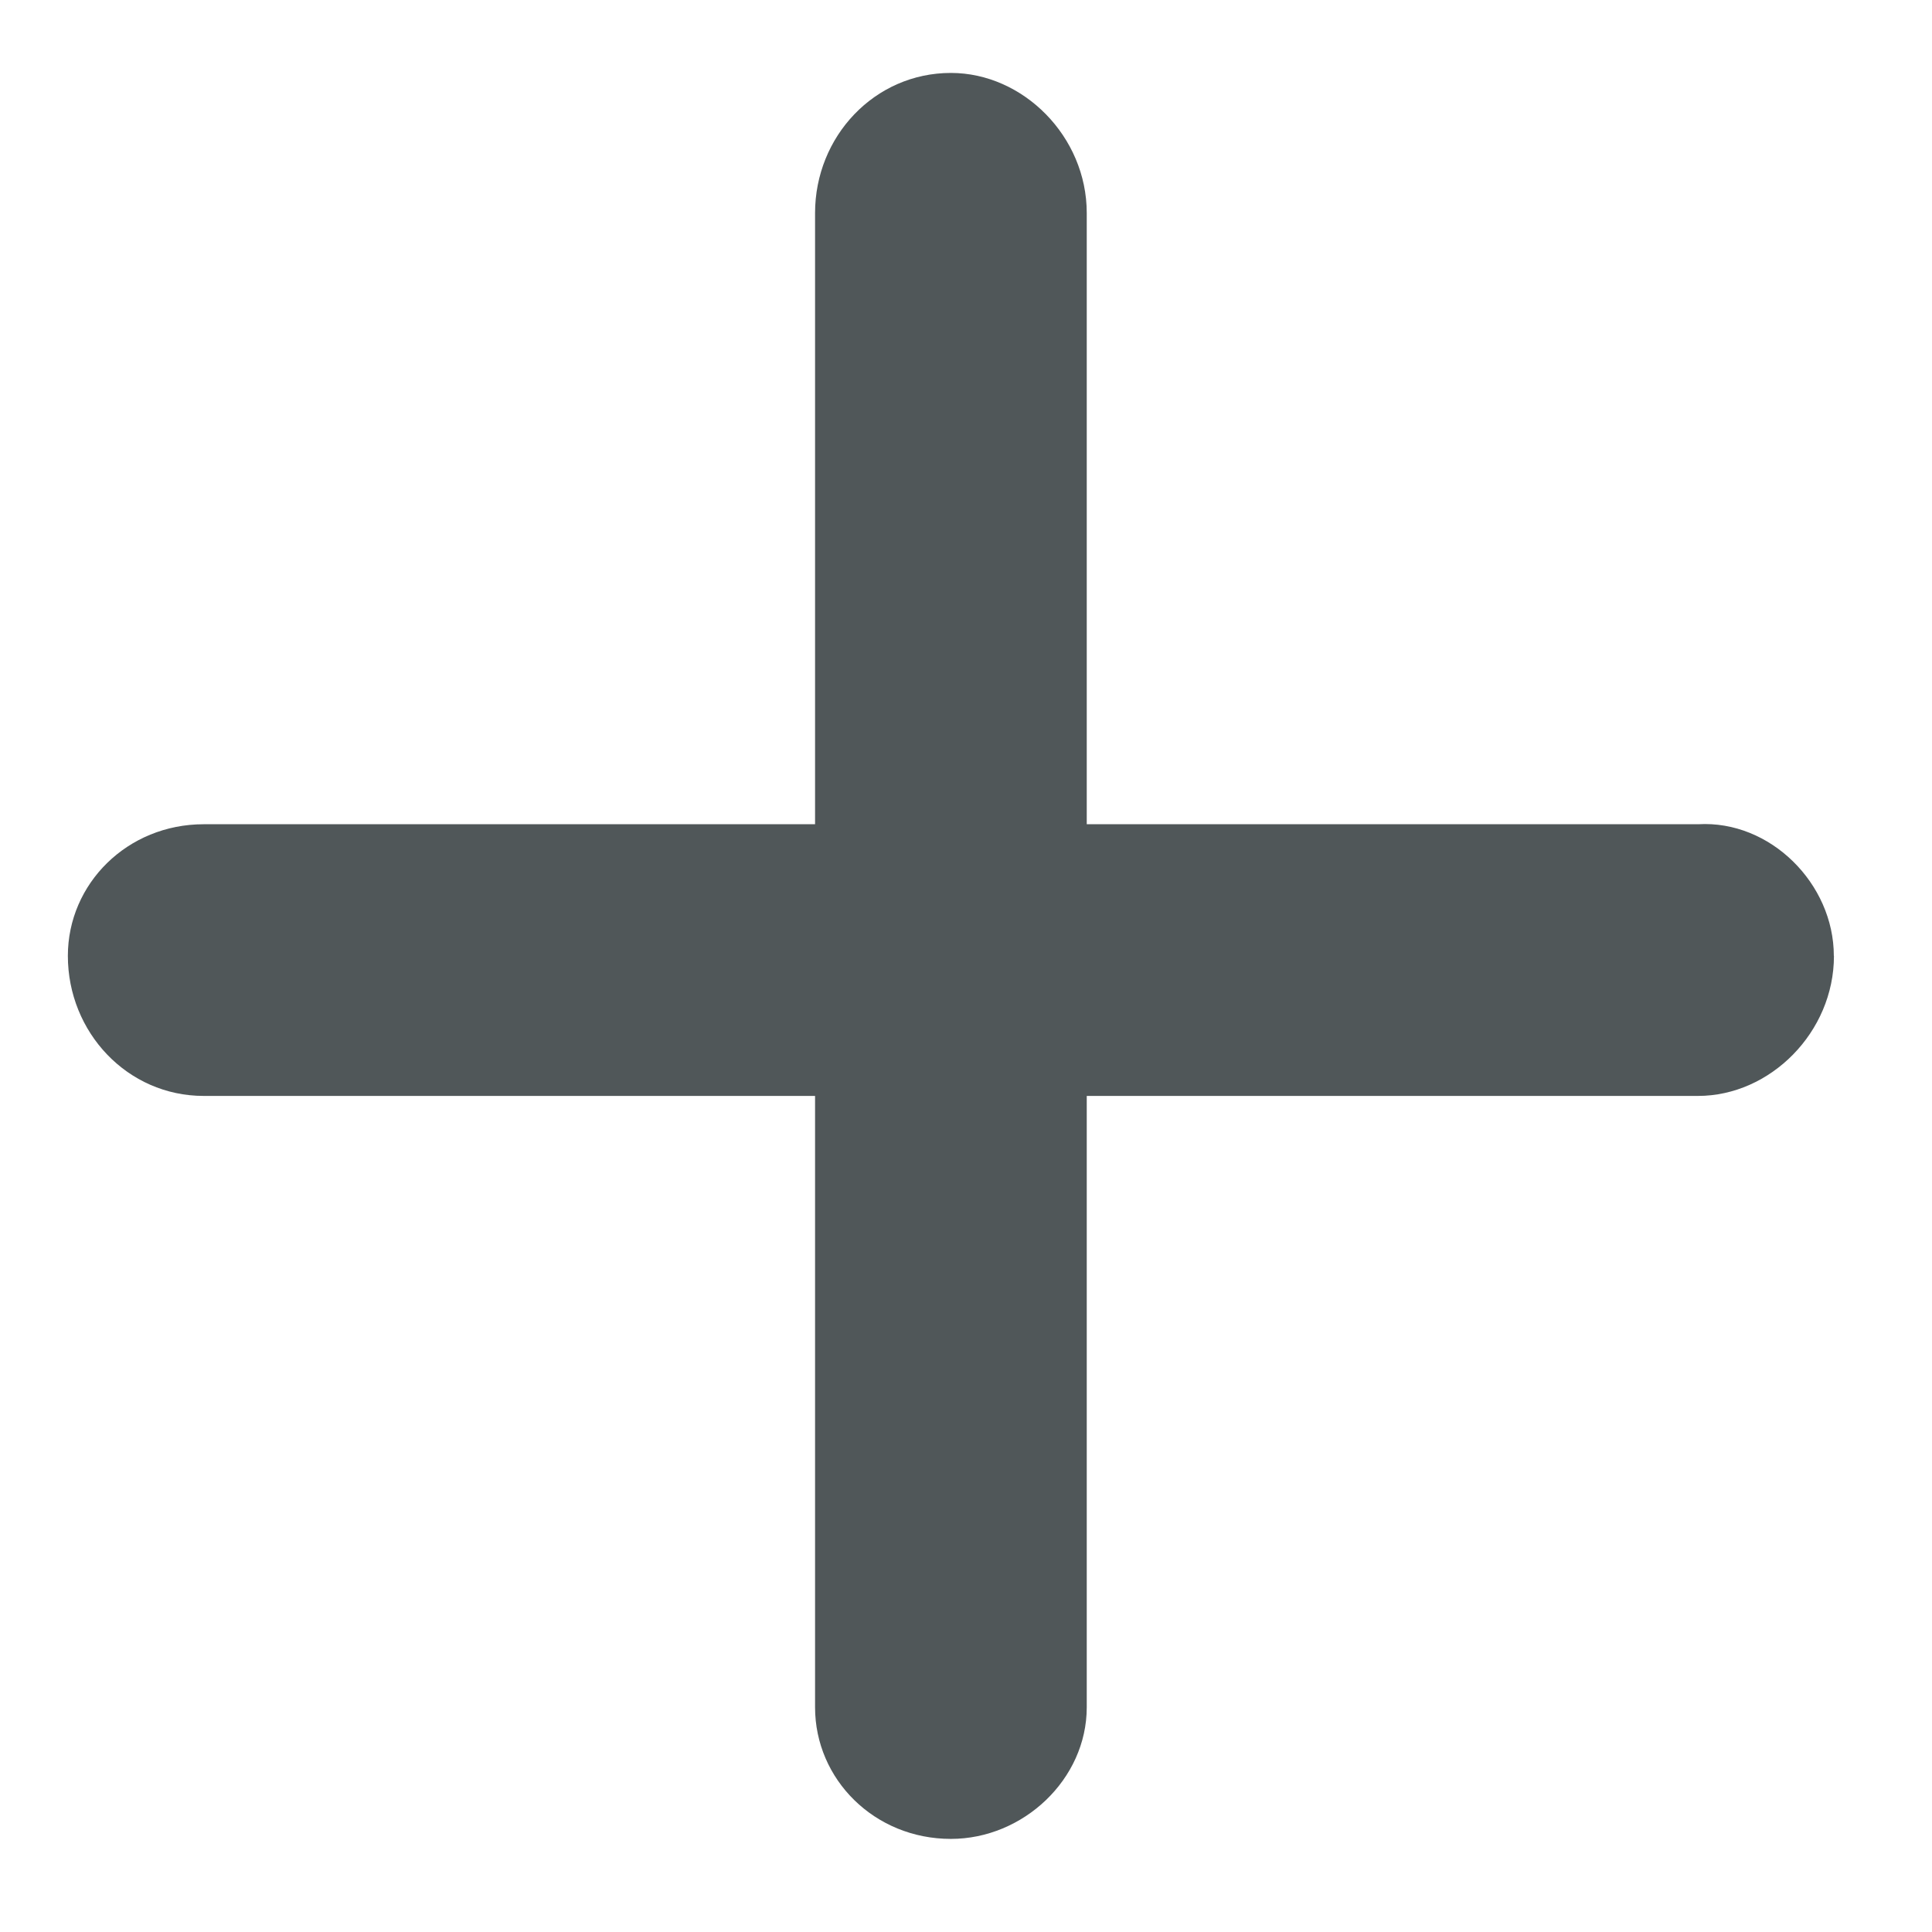 <svg xmlns="http://www.w3.org/2000/svg" width="16" height="16"><path d="M15.188 7.916c0 .633-.528 1.16-1.126 1.16H9v5.063c0 .597-.527 1.09-1.125 1.09-.633 0-1.125-.493-1.125-1.09V9.076H1.687c-.632 0-1.125-.527-1.125-1.16 0-.598.493-1.09 1.125-1.09H6.75V1.764c0-.633.492-1.16 1.125-1.16C8.473.604 9 1.13 9 1.764v5.062h5.063c.597-.035 1.124.492 1.124 1.09Z" fill="#505759"/></svg>
